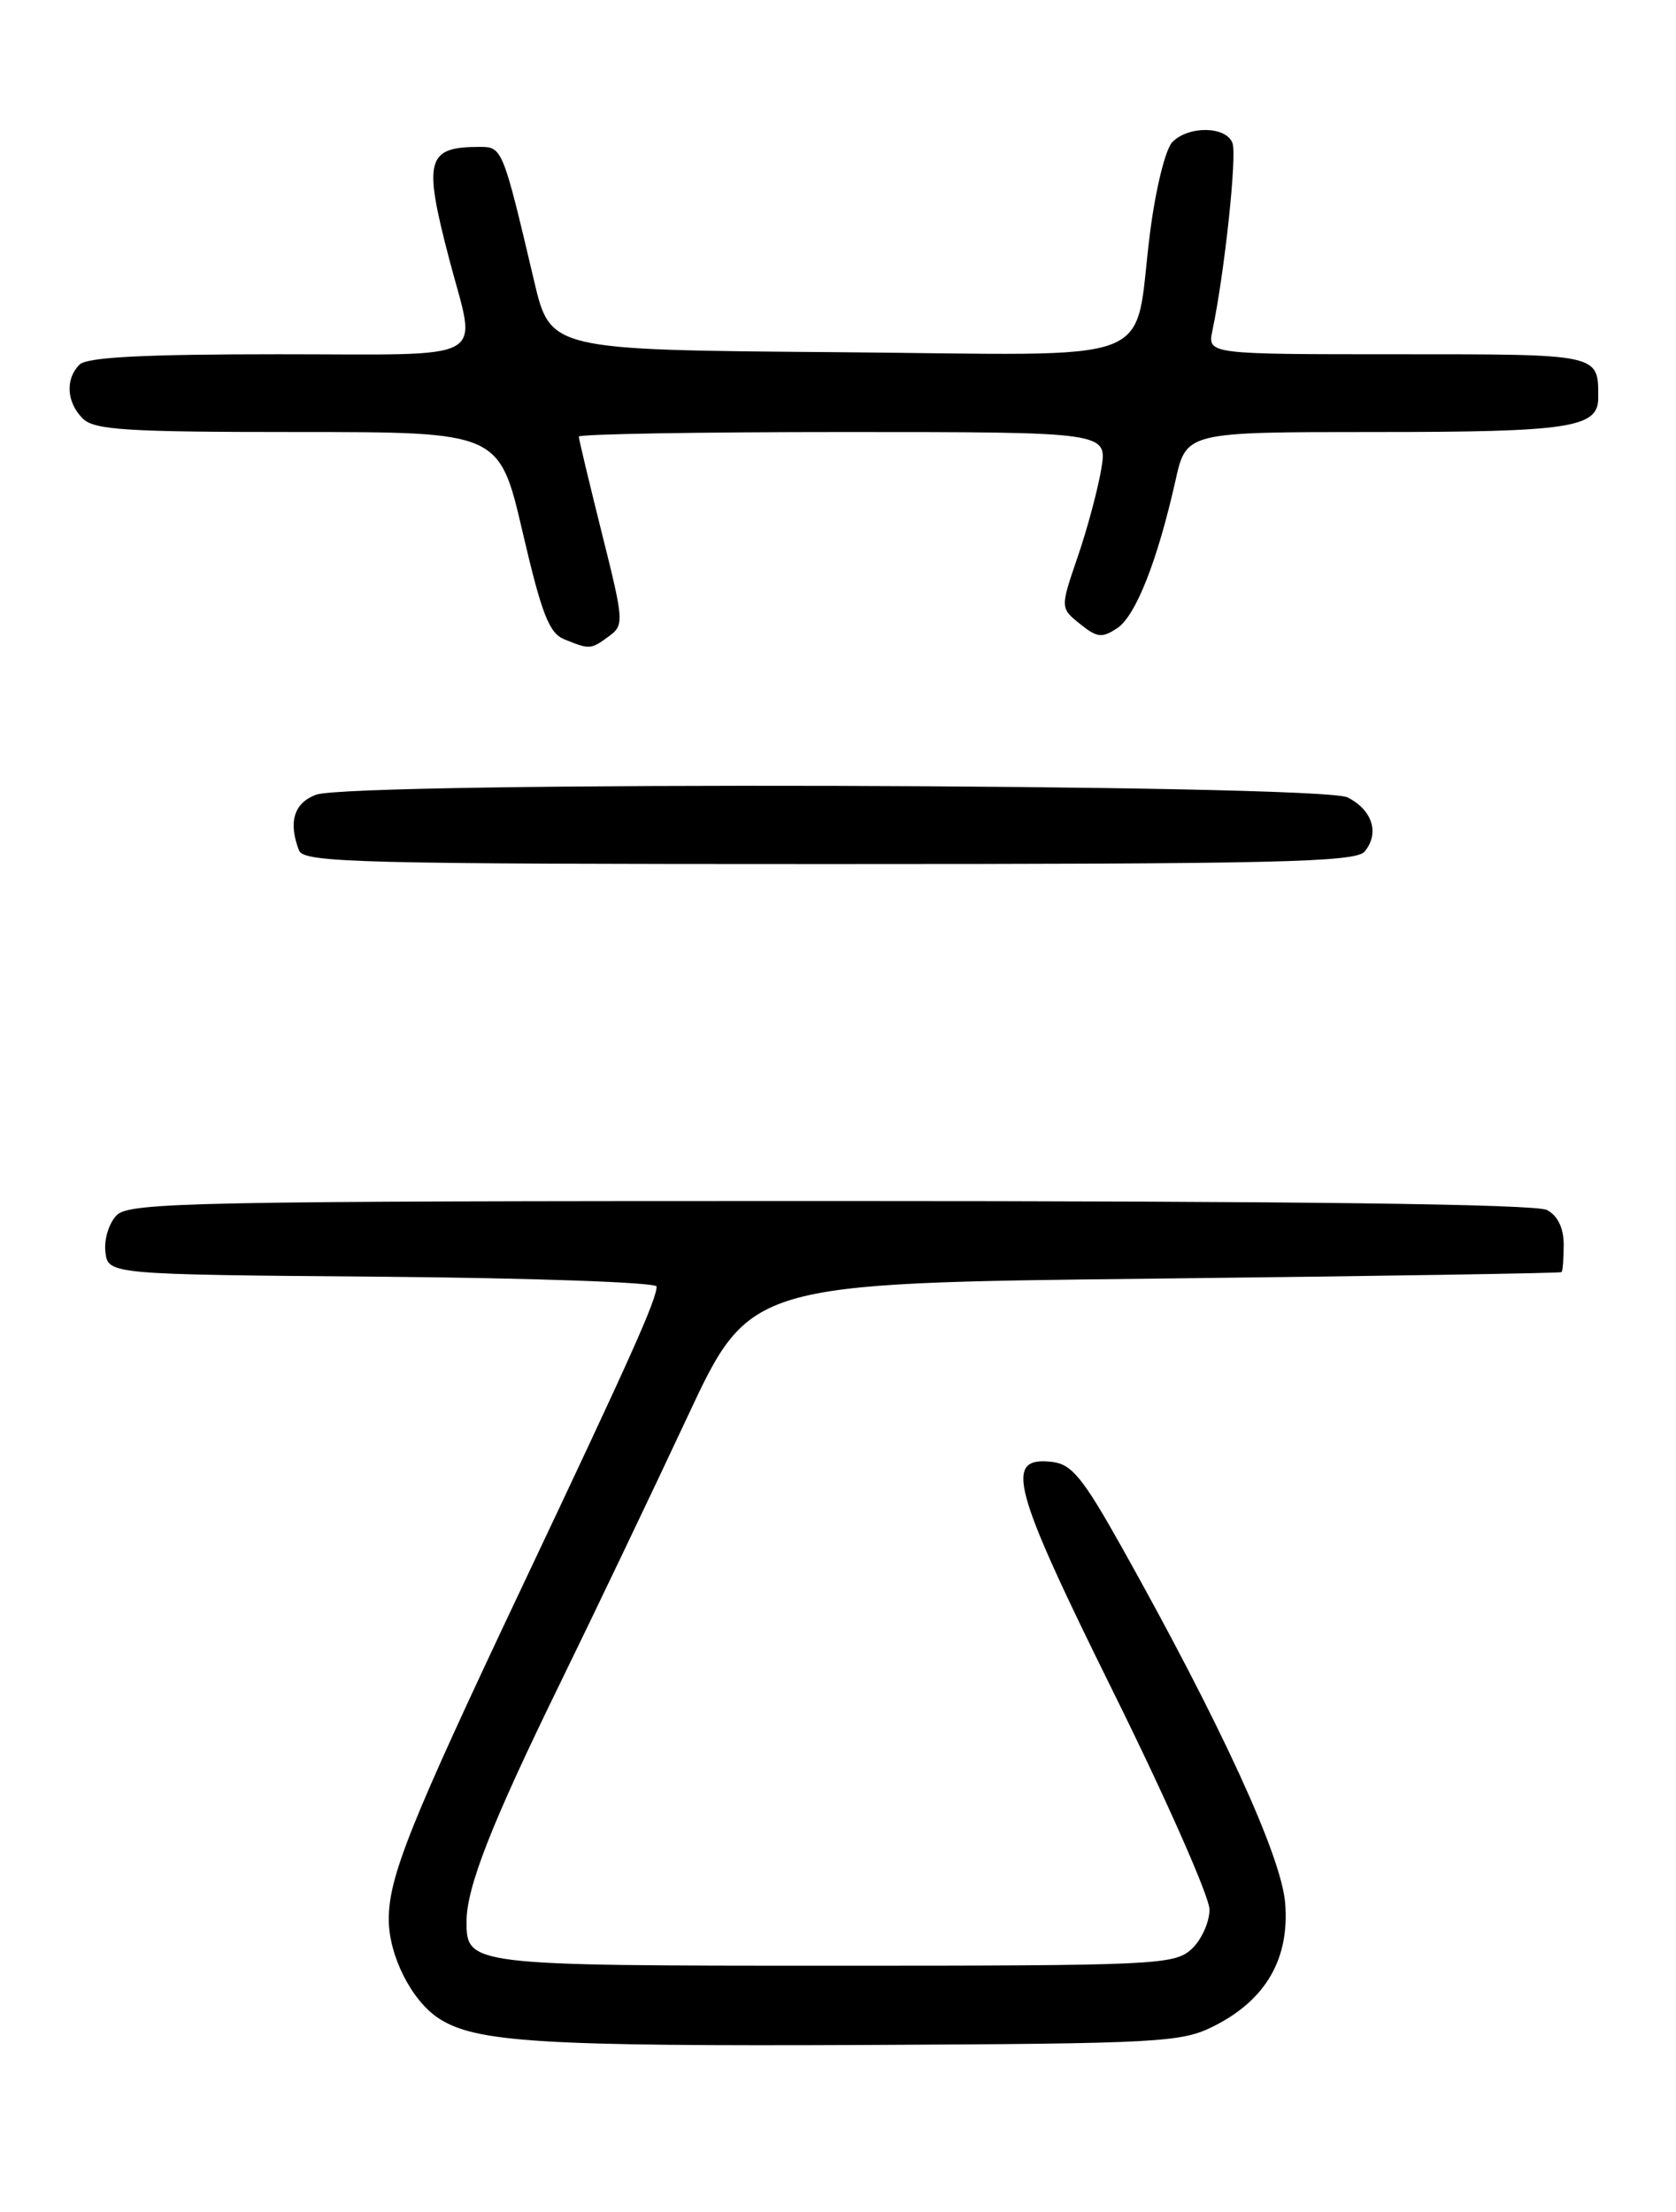 <?xml version="1.0" encoding="UTF-8" standalone="no"?>
<!DOCTYPE svg PUBLIC "-//W3C//DTD SVG 1.1//EN" "http://www.w3.org/Graphics/SVG/1.1/DTD/svg11.dtd" >
<svg xmlns="http://www.w3.org/2000/svg" xmlns:xlink="http://www.w3.org/1999/xlink" version="1.1" viewBox="0 0 194 256">
 <g >
 <path fill="currentColor"
d=" M 140.49 234.50 C 146.51 231.48 149.28 226.72 148.76 220.25 C 148.32 214.79 141.33 199.56 129.81 179.00 C 125.34 171.03 124.05 169.45 121.78 169.19 C 116.16 168.54 117.10 172.05 128.94 195.97 C 135.02 208.26 140.00 219.53 140.00 221.00 C 140.00 222.48 139.05 224.55 137.90 225.60 C 135.90 227.40 133.73 227.50 96.55 227.50 C 54.39 227.50 54.00 227.45 54.00 222.41 C 54.00 218.44 56.86 211.13 64.74 195.00 C 68.91 186.47 75.57 172.53 79.56 164.00 C 86.80 148.50 86.80 148.50 133.65 147.98 C 159.42 147.69 180.61 147.35 180.75 147.23 C 180.89 147.10 181.00 145.67 181.00 144.04 C 181.00 142.13 180.31 140.70 179.07 140.04 C 177.78 139.35 150.06 139.00 96.14 139.00 C 22.69 139.00 14.99 139.15 13.52 140.63 C 12.62 141.53 12.03 143.42 12.20 144.88 C 12.50 147.50 12.50 147.50 44.25 147.76 C 61.71 147.91 76.00 148.42 76.00 148.89 C 76.00 150.41 73.10 156.89 60.50 183.50 C 47.49 210.99 45.00 217.19 45.00 222.13 C 45.00 226.32 47.63 231.53 50.78 233.59 C 55.03 236.37 62.56 236.84 100.50 236.67 C 134.32 236.51 136.74 236.38 140.49 234.50 Z  M 157.96 98.55 C 159.71 96.44 158.86 93.74 155.99 92.29 C 152.87 90.71 40.67 90.41 36.57 91.98 C 34.02 92.94 33.35 95.15 34.61 98.42 C 35.15 99.84 41.49 100.00 95.98 100.00 C 147.89 100.00 156.93 99.79 157.96 98.55 Z  M 70.47 73.65 C 72.26 72.34 72.23 71.94 69.66 61.68 C 68.20 55.84 67.00 50.82 67.00 50.53 C 67.00 50.24 80.76 50.00 97.59 50.00 C 128.18 50.00 128.18 50.00 127.48 54.25 C 127.09 56.59 125.87 61.17 124.75 64.43 C 122.72 70.36 122.72 70.36 125.00 72.20 C 126.98 73.80 127.56 73.87 129.32 72.70 C 131.47 71.27 133.98 64.90 136.07 55.59 C 137.32 50.00 137.32 50.00 159.22 50.00 C 181.77 50.00 185.00 49.50 185.00 46.05 C 185.00 40.93 185.34 41.00 161.78 41.00 C 139.77 41.00 139.77 41.00 140.34 38.25 C 141.75 31.54 143.20 17.95 142.66 16.55 C 141.91 14.60 137.61 14.53 135.71 16.43 C 134.91 17.24 133.77 21.83 133.12 26.93 C 131.10 42.65 135.23 41.07 96.87 40.76 C 63.70 40.50 63.70 40.50 61.82 32.50 C 58.21 17.17 58.14 17.00 55.54 17.00 C 49.36 17.00 48.97 18.44 52.00 30.00 C 55.18 42.14 57.24 41.00 32.20 41.00 C 16.58 41.00 10.06 41.34 9.20 42.20 C 7.54 43.86 7.70 46.56 9.57 48.43 C 10.91 49.77 14.60 50.00 34.47 50.00 C 57.80 50.00 57.80 50.00 60.49 61.57 C 62.71 71.10 63.56 73.29 65.34 74.00 C 68.28 75.19 68.37 75.18 70.47 73.65 Z "/>
</g>
</svg>